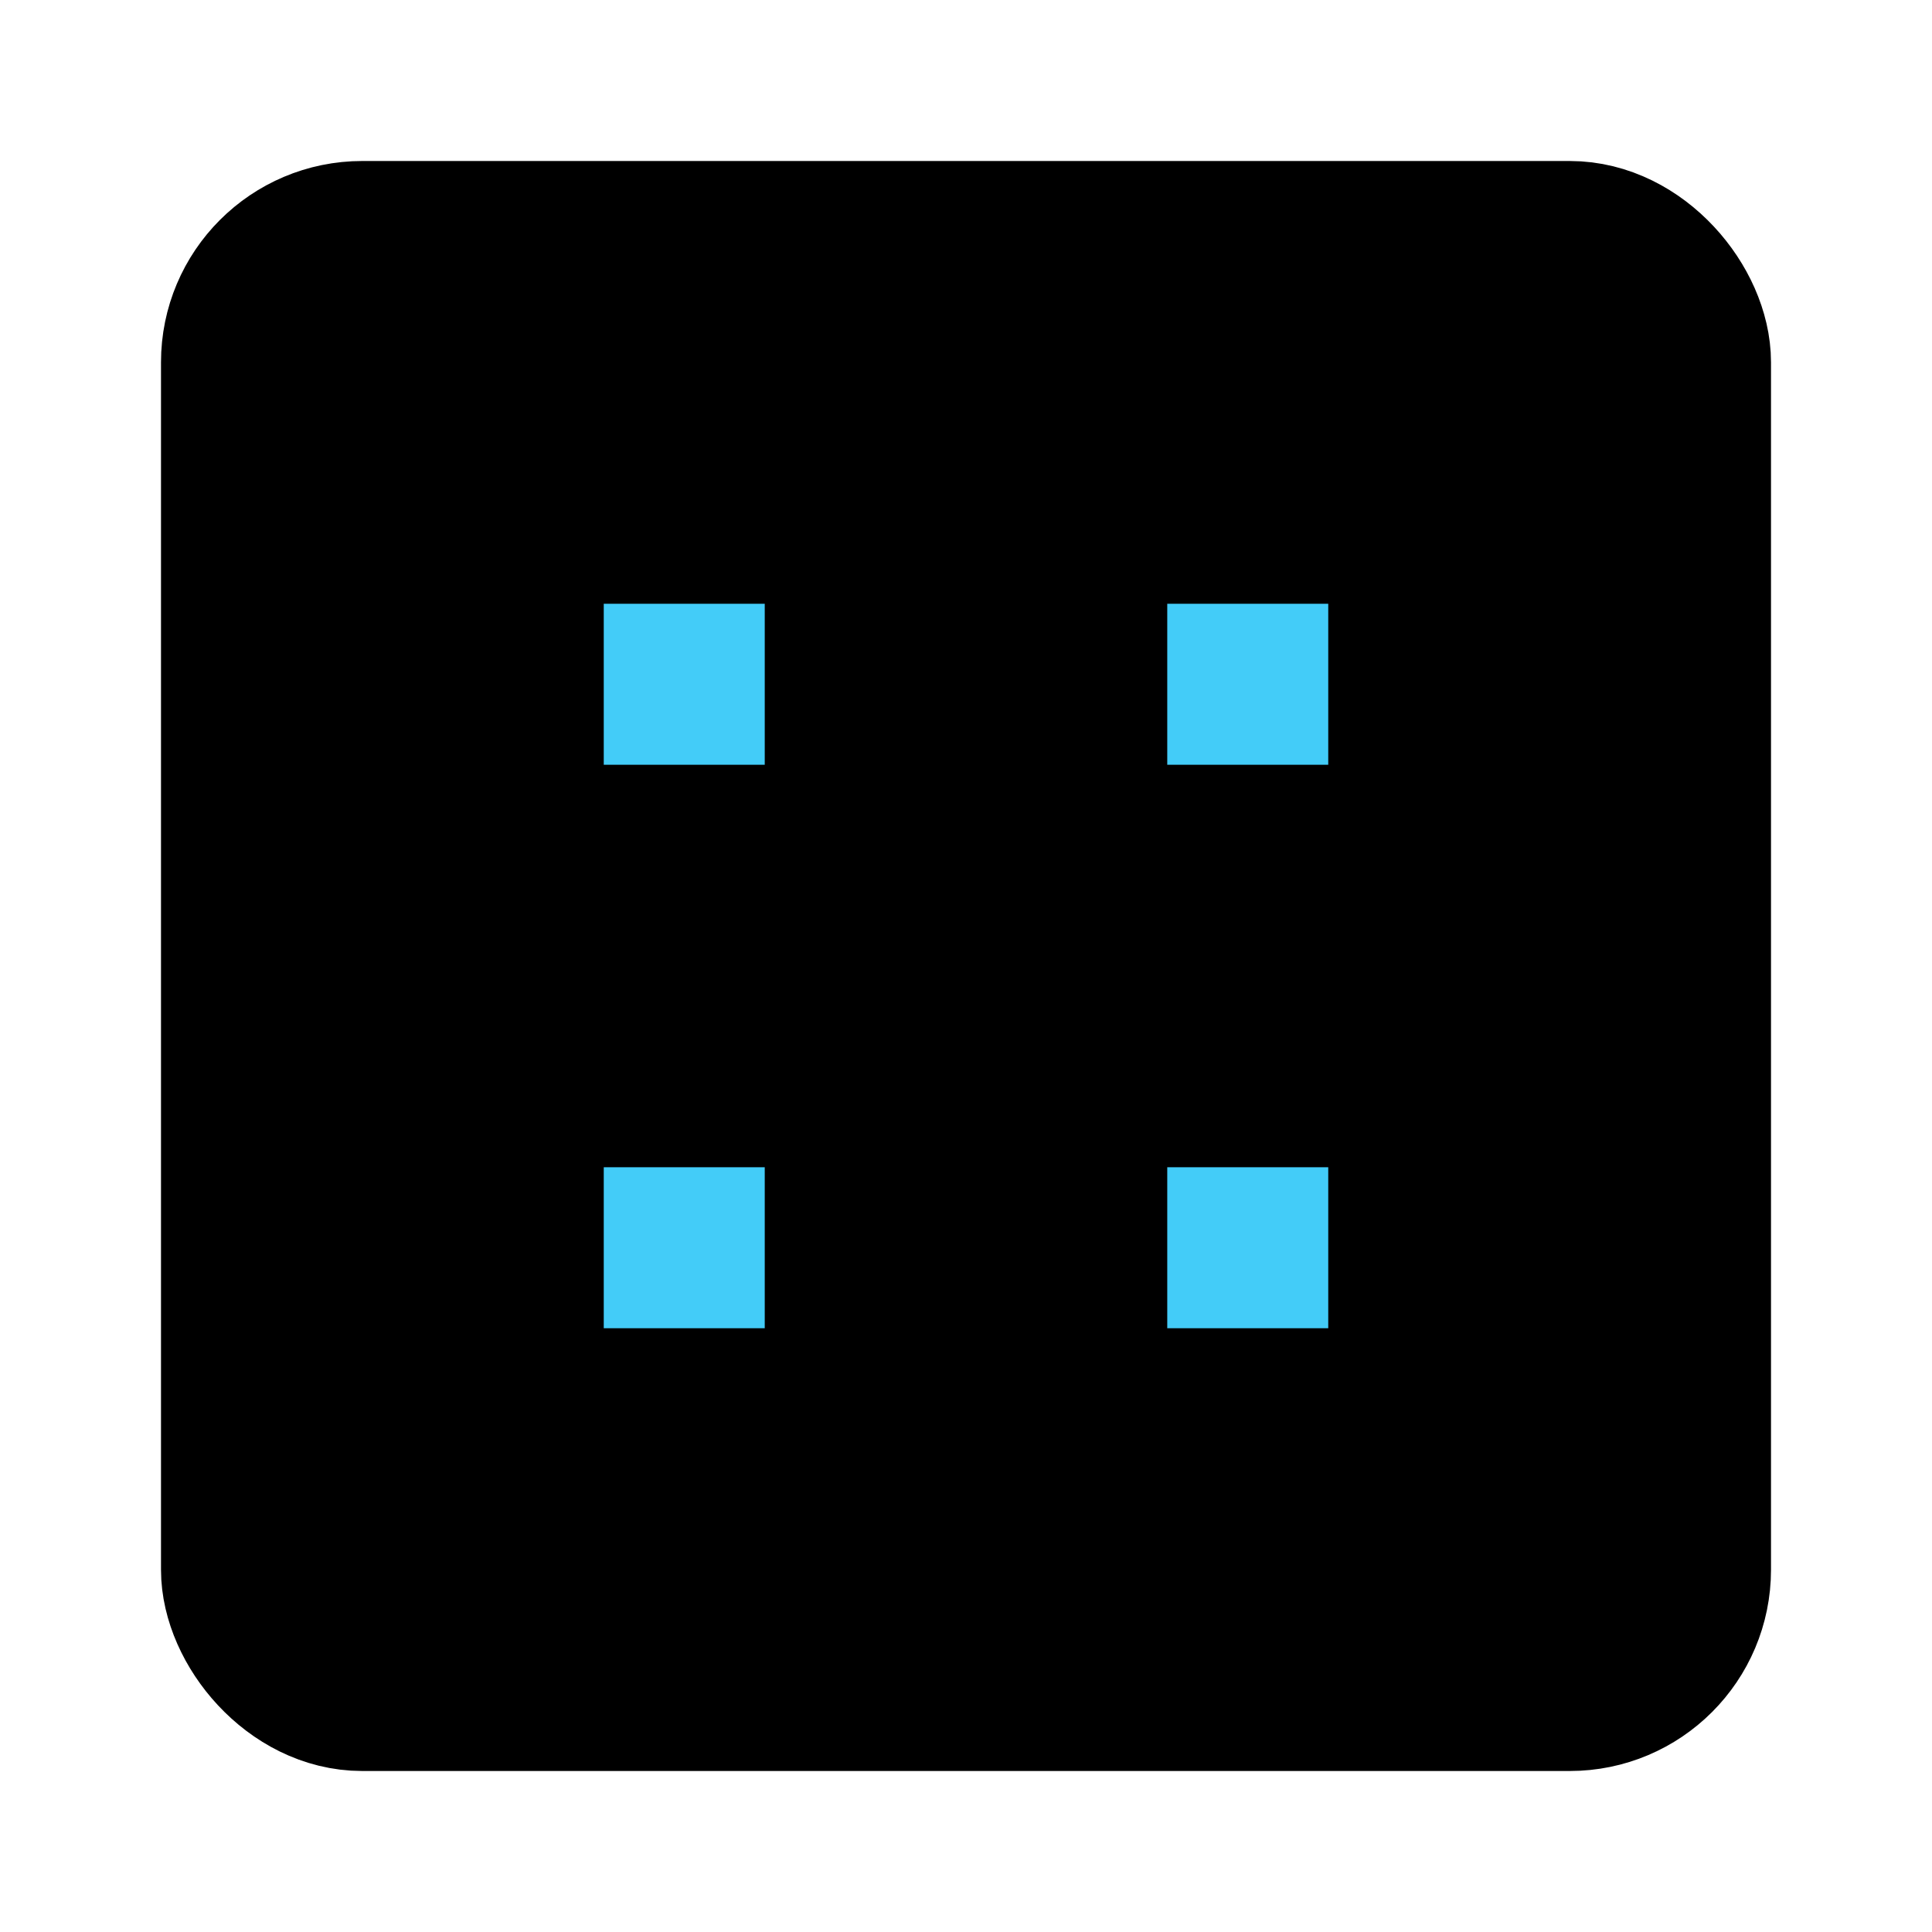 <svg viewBox="0 0 48 48" fill="none" xmlns="http://www.w3.org/2000/svg"><rect x="6" y="6" width="36" height="36" rx="3" fill="currentColor" stroke="currentColor" stroke-width="4" stroke-linejoin="round"/><rect x="13" y="13" width="8" height="8" fill="#43CCF8" stroke="currentColor" stroke-width="4" stroke-linejoin="round"/><rect x="27" y="13" width="8" height="8" fill="#43CCF8" stroke="currentColor" stroke-width="4" stroke-linejoin="round"/><rect x="13" y="27" width="8" height="8" fill="#43CCF8" stroke="currentColor" stroke-width="4" stroke-linejoin="round"/><rect x="27" y="27" width="8" height="8" fill="#43CCF8" stroke="currentColor" stroke-width="4" stroke-linejoin="round"/></svg>